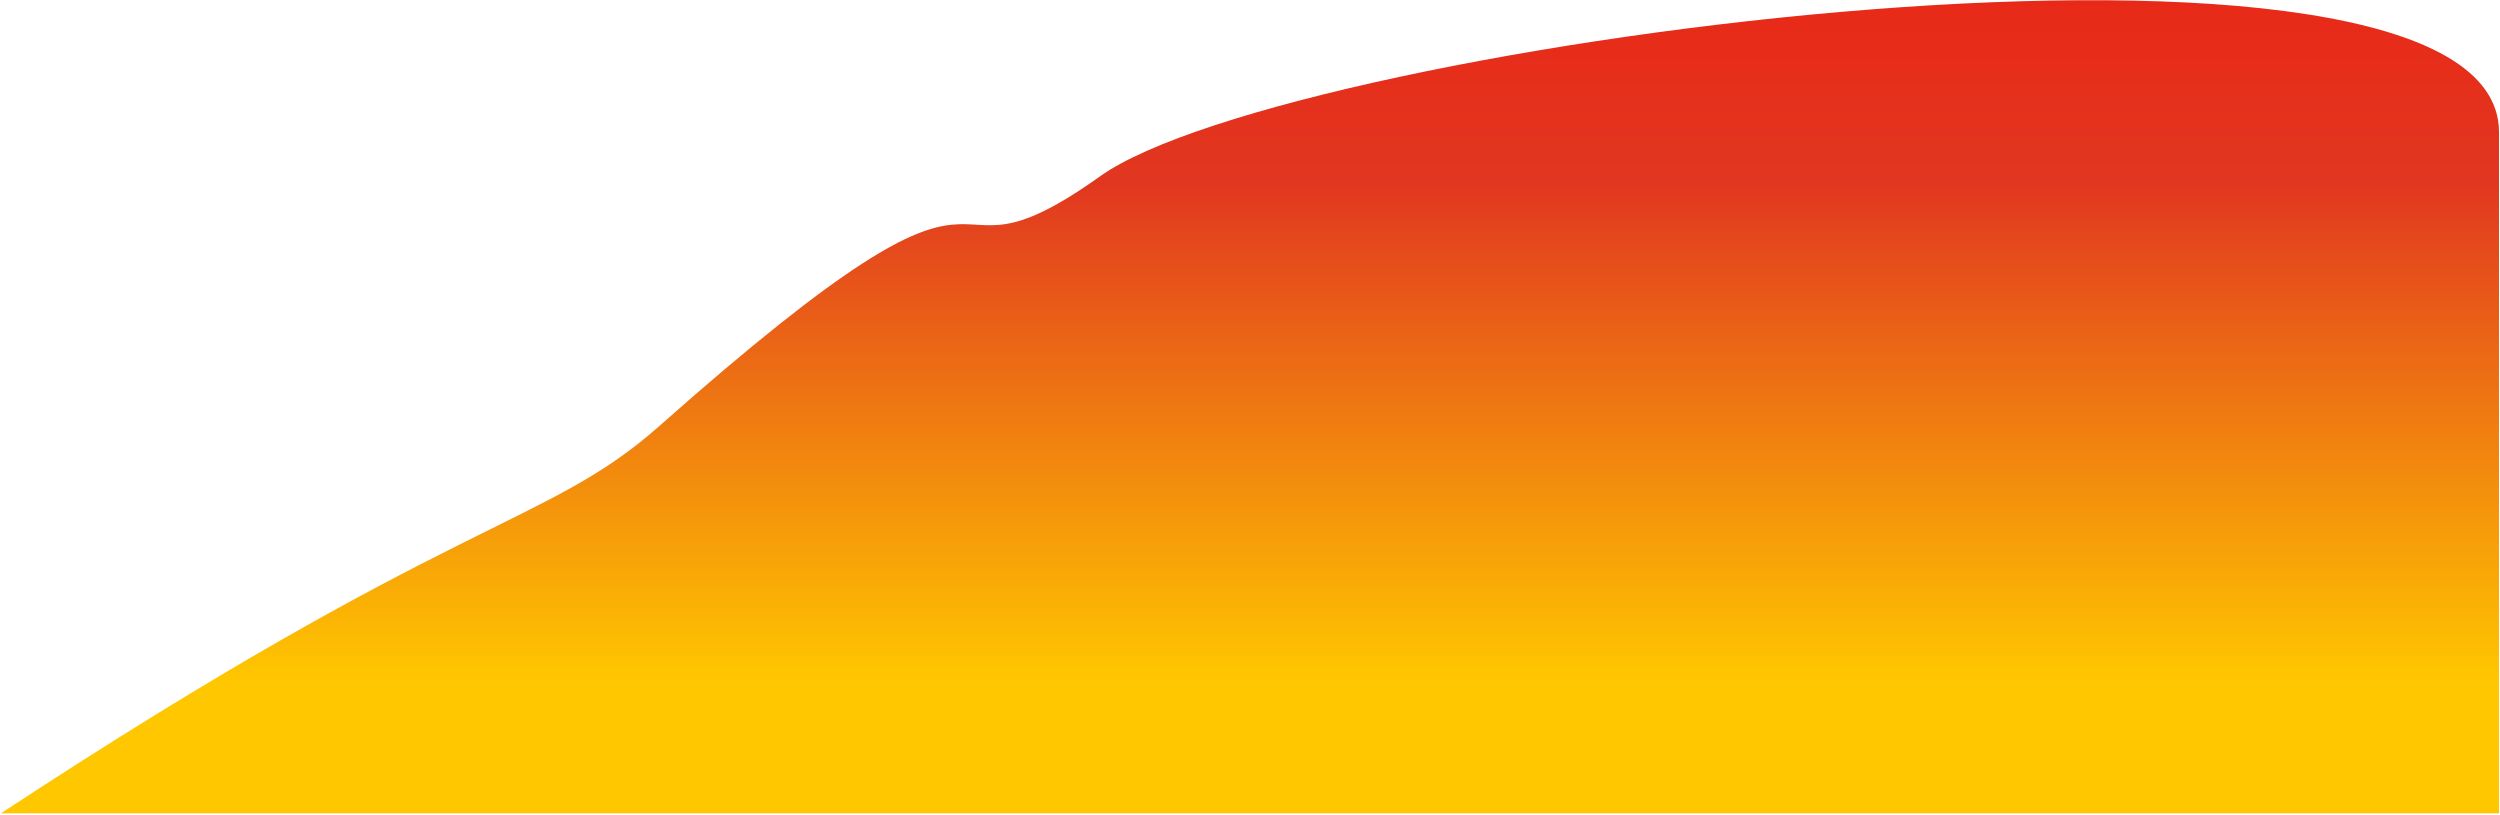 <svg width="1276" height="416" viewBox="0 0 1276 416" fill="none" xmlns="http://www.w3.org/2000/svg">
<path fill-rule="evenodd" clip-rule="evenodd" d="M1275.5 67.499C1275.5 162 1275.5 39.346 1275.5 178.499C1275.5 100.234 1275.5 286.406 1275.5 178.499C1275.5 256.765 1275.5 303.499 1275.5 415.137C1178.45 415.137 822.952 415.137 703.115 415.137C617.452 415.137 142.452 415.137 0.452 415.137C233.452 262 278.462 268.914 336.452 217.5C530.452 45.5 466.4 157.776 561.452 90C658.424 20.855 1275.5 -60.5 1275.5 67.499Z" fill="url(#paint0_linear_49_30)"/>
<defs>
<linearGradient id="paint0_linear_49_30" x1="1563.38" y1="-273.509" x2="1563.38" y2="361.199" gradientUnits="userSpaceOnUse">
<stop stop-color="#FF0000"/>
<stop offset="0.578" stop-color="#E13720"/>
<stop offset="0.979" stop-color="#FFC700"/>
</linearGradient>
</defs>
</svg>

